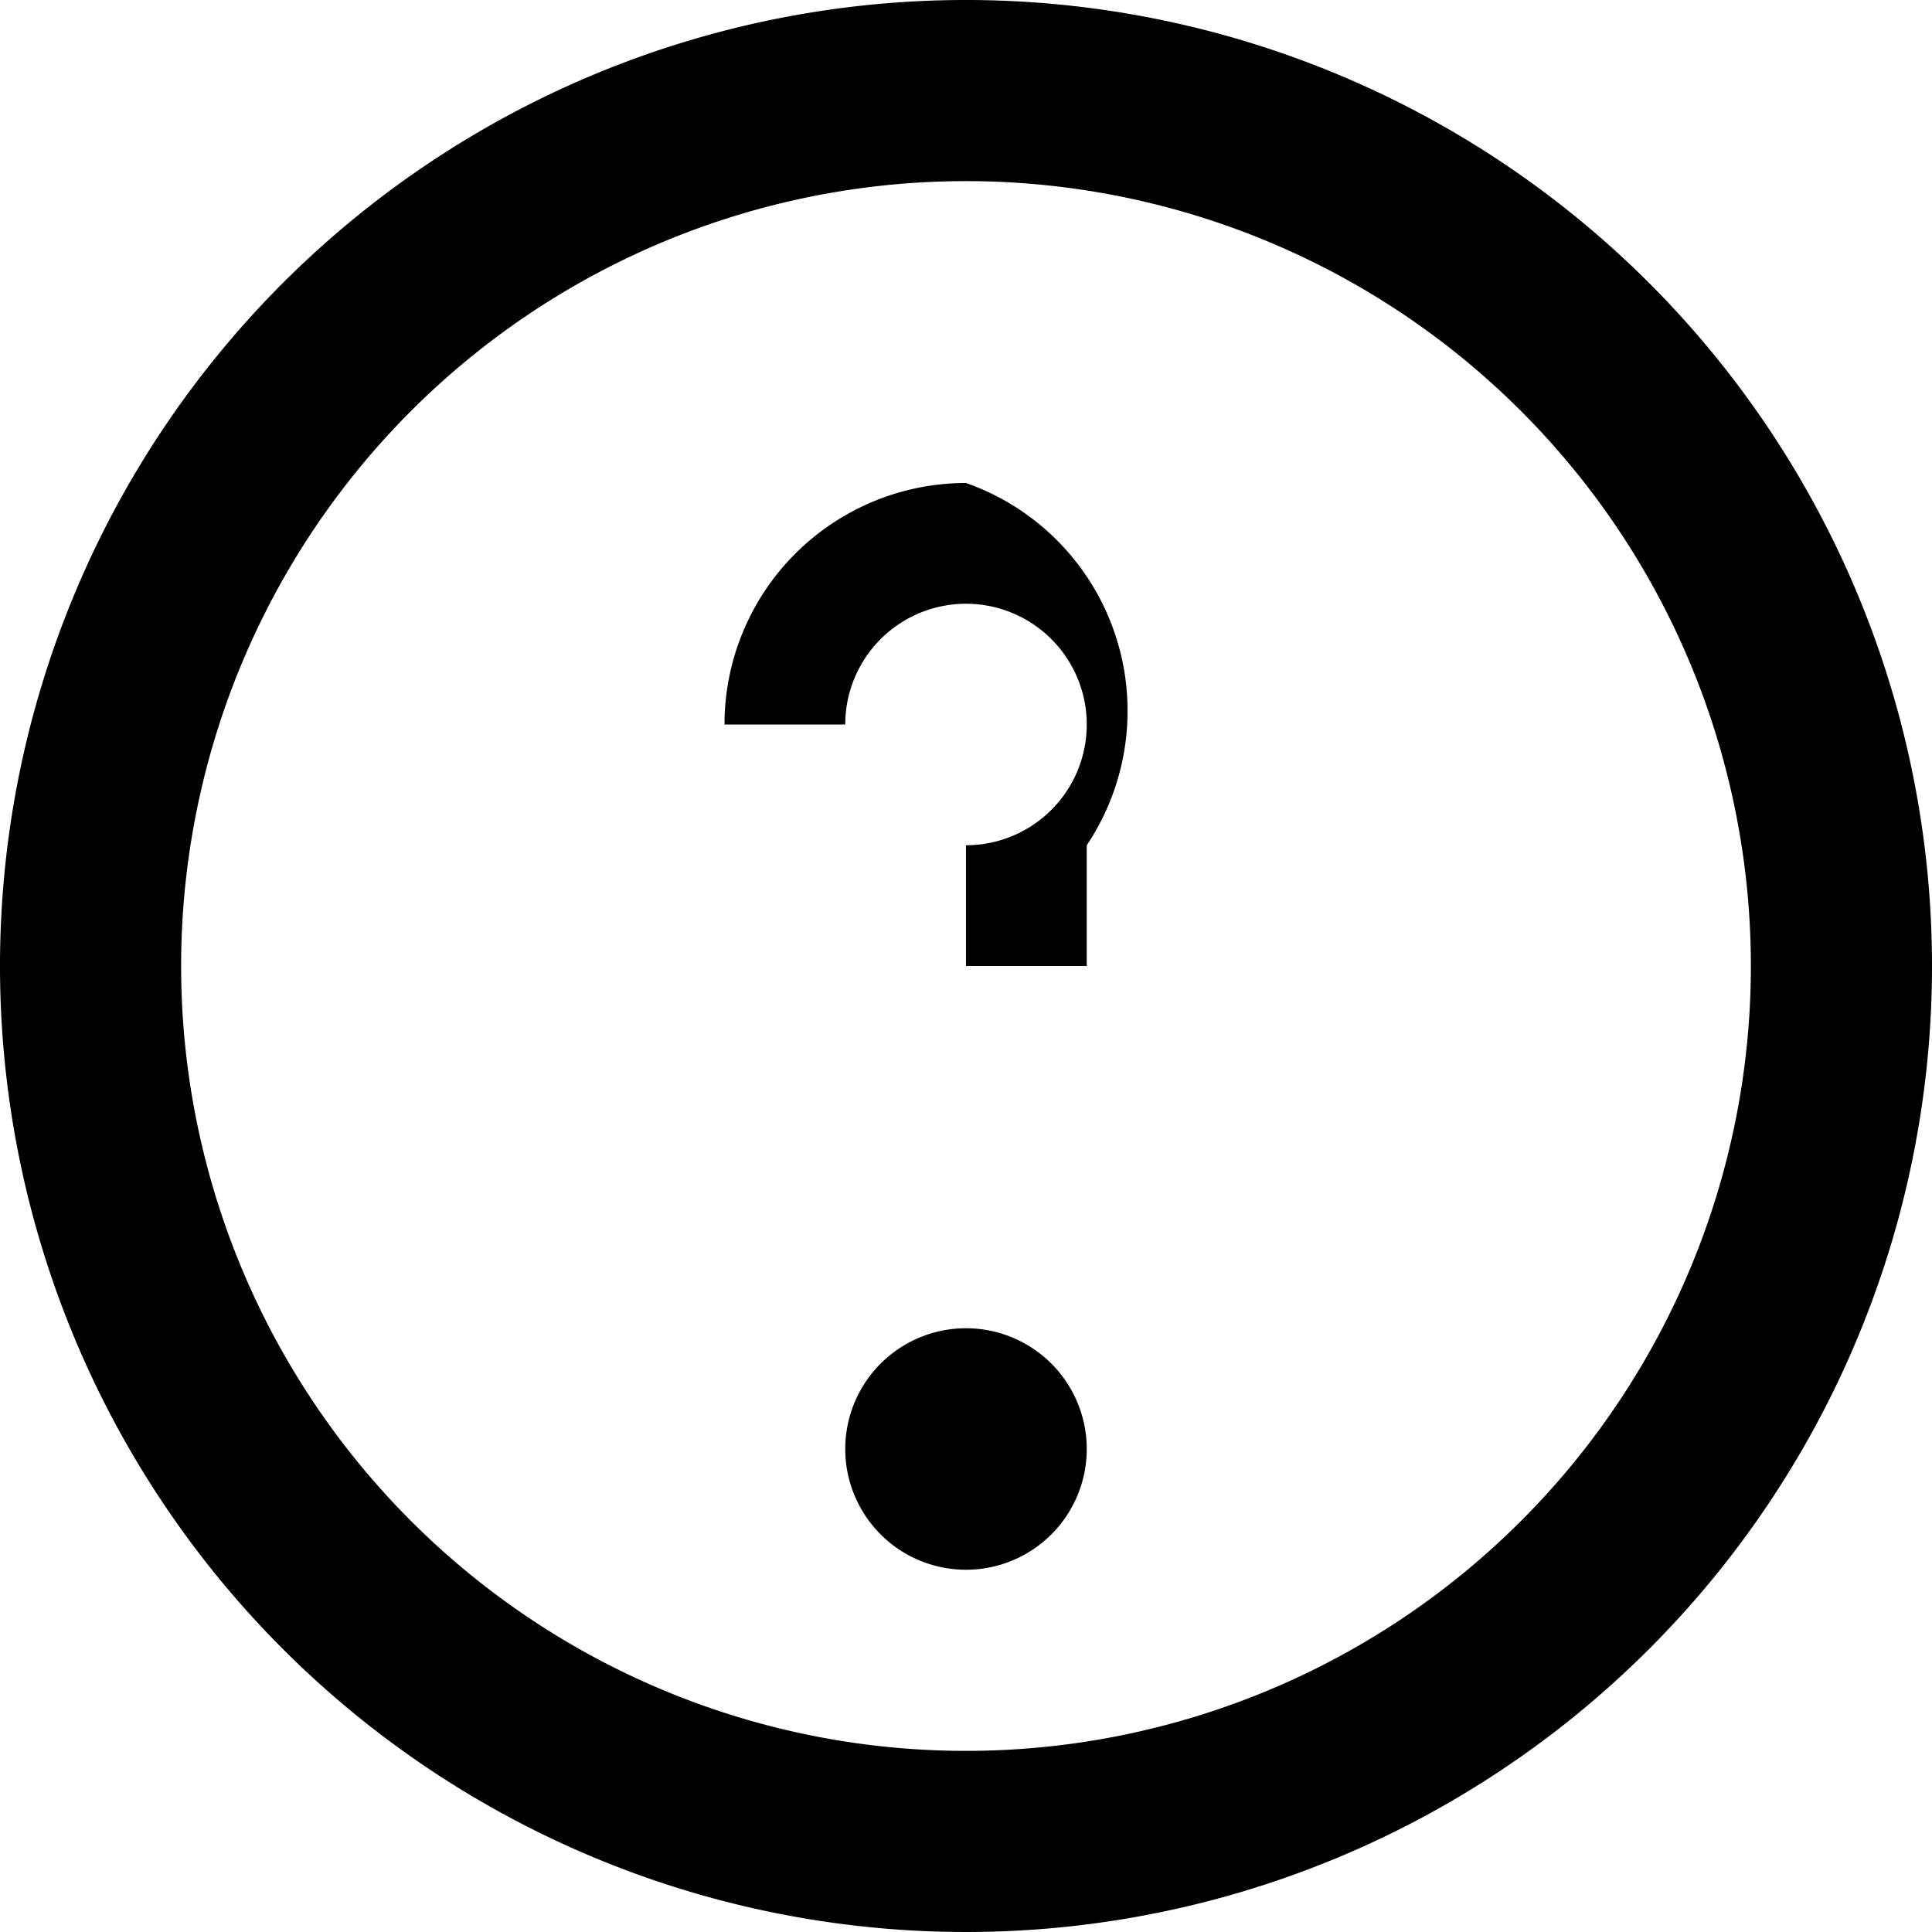 <svg xmlns="http://www.w3.org/2000/svg" viewBox="0 0 16 16" width="16" height="16">
  <path d="M8 0a8 8 0 1 0 8 8A8 8 0 0 0 8 0zm0 14.5A6.5 6.5 0 1 1 14.5 8 6.5 6.5 0 0 1 8 14.5zM8 4a2 2 0 0 0-2 2h1a1 1 0 1 1 1 1v1h1V7a2 2 0 0 0-1-3zm0 7a1 1 0 1 0 1 1 1 1 0 0 0-1-1z"/>
</svg>